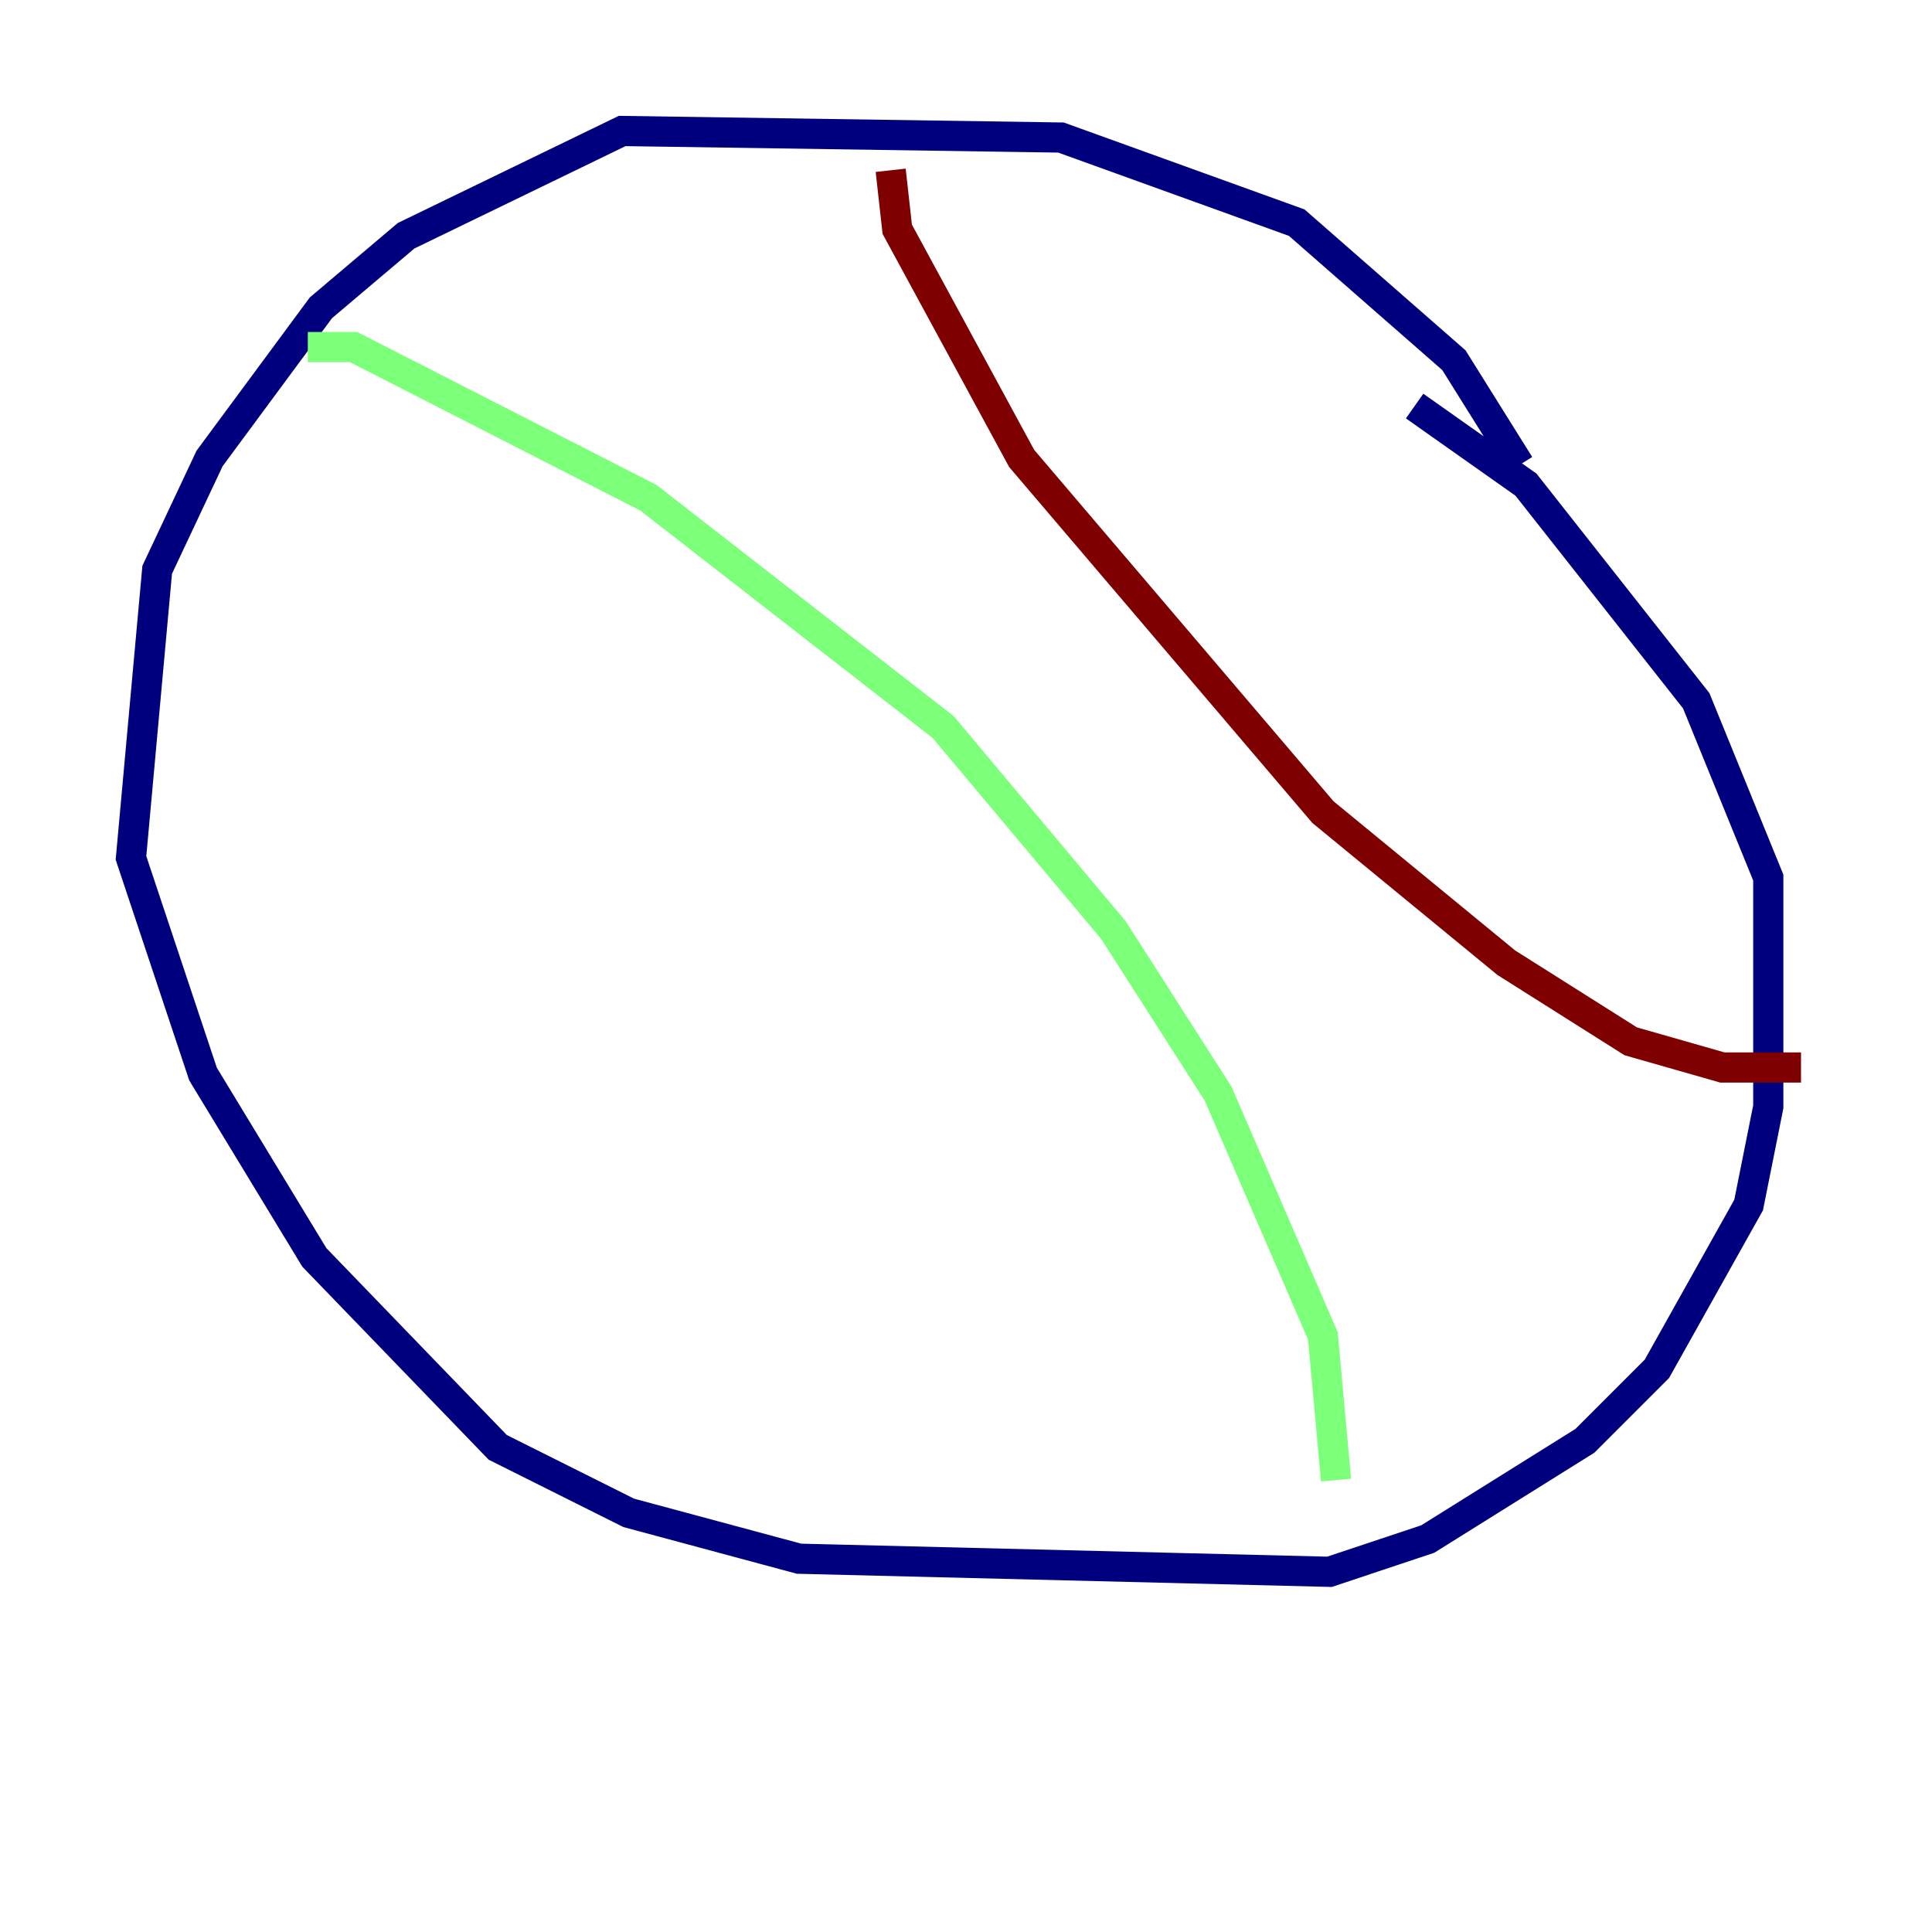 <?xml version="1.0" encoding="utf-8" ?>
<svg baseProfile="tiny" height="128" version="1.2" viewBox="0,0,128,128" width="128" xmlns="http://www.w3.org/2000/svg" xmlns:ev="http://www.w3.org/2001/xml-events" xmlns:xlink="http://www.w3.org/1999/xlink"><defs /><polyline fill="none" points="100.664,30.807 96.325,23.864 85.912,14.752 70.291,9.112 41.22,8.678 26.902,15.62 21.261,20.393 13.885,30.373 10.414,37.749 8.678,56.841 13.451,71.159 20.827,83.308 32.976,95.891 41.654,100.231 52.936,103.268 88.081,104.136 94.59,101.966 105.003,95.458 109.776,90.685 115.851,79.837 117.153,73.329 117.153,58.142 112.38,46.427 101.098,32.108 93.722,26.902" stroke="#00007f" stroke-width="2" /><polyline fill="none" points="20.393,22.997 23.43,22.997 42.956,32.976 62.481,48.163 73.763,61.614 80.705,72.461 87.647,88.515 88.515,98.061" stroke="#7cff79" stroke-width="2" /><polyline fill="none" points="59.01,11.281 59.444,15.186 67.688,30.373 87.647,53.803 99.797,63.783 108.041,68.99 114.115,70.725 119.322,70.725" stroke="#7f0000" stroke-width="2" /></svg>